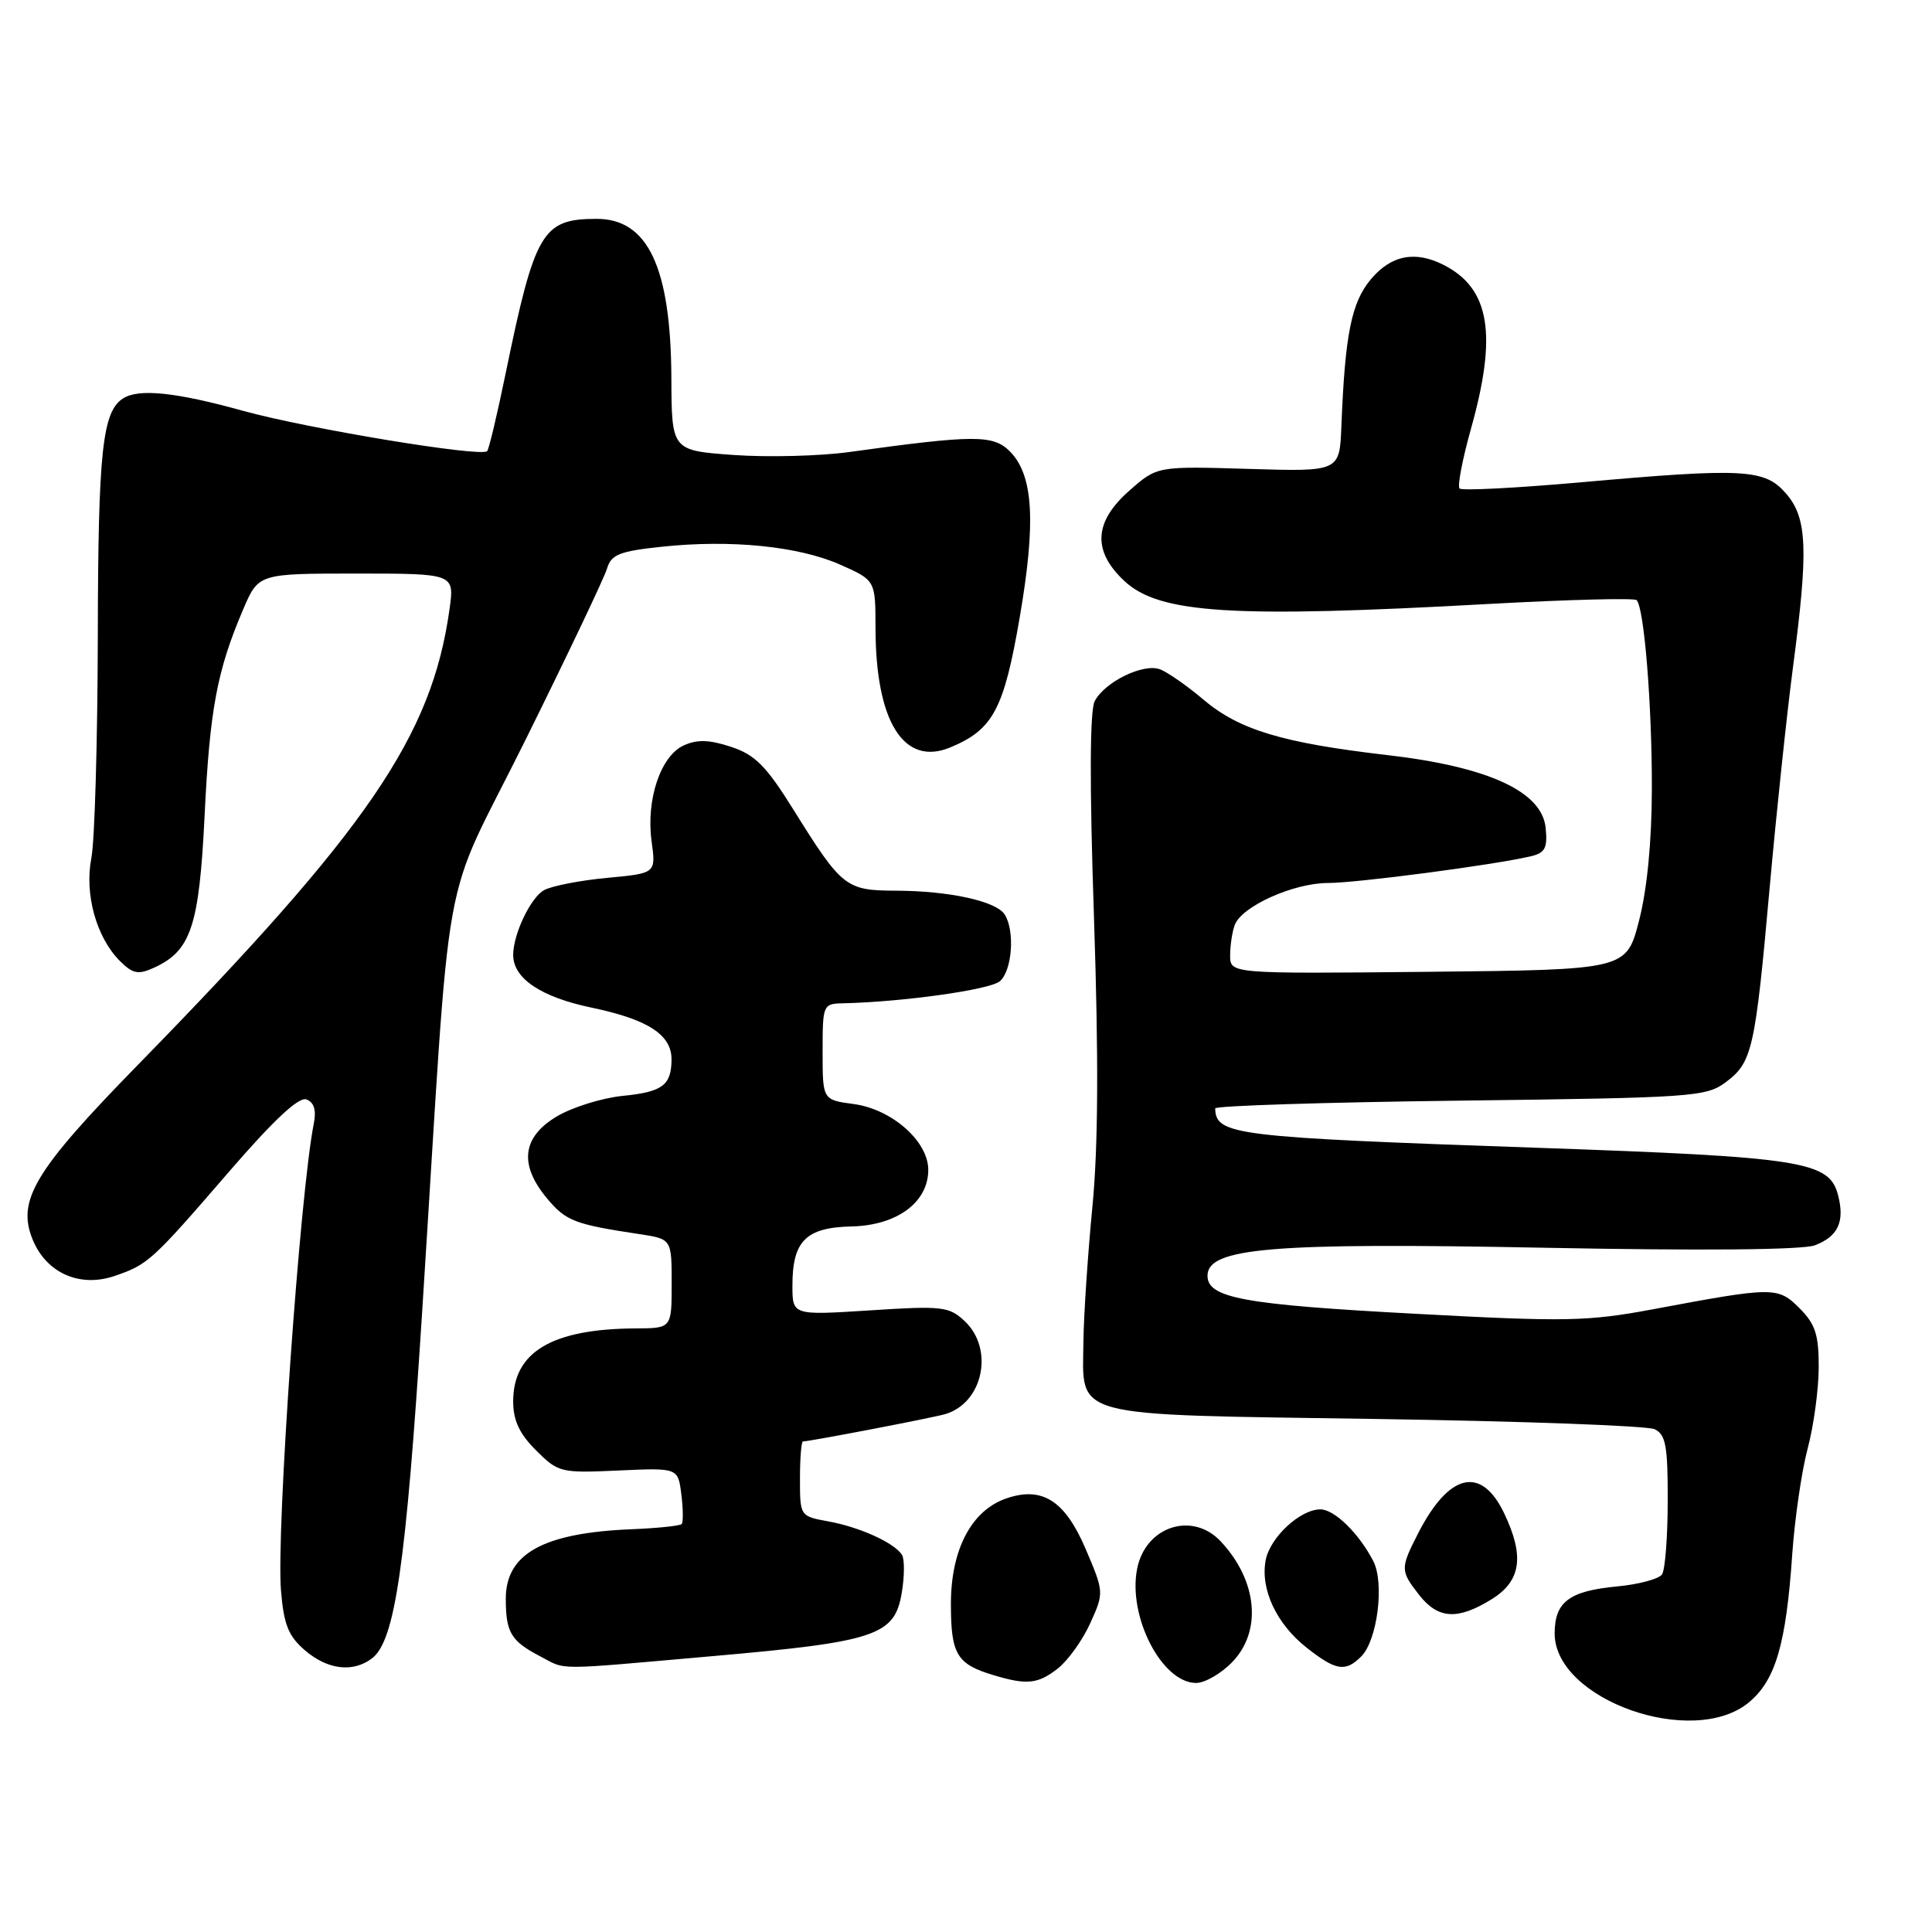 <?xml version="1.0" encoding="UTF-8" standalone="no"?>
<!DOCTYPE svg PUBLIC "-//W3C//DTD SVG 1.1//EN" "http://www.w3.org/Graphics/SVG/1.1/DTD/svg11.dtd" >
<svg xmlns="http://www.w3.org/2000/svg" xmlns:xlink="http://www.w3.org/1999/xlink" version="1.1" viewBox="0 0 256 256">
 <g >
 <path fill="currentColor"
d=" M 231.79 225.53 C 235.28 222.59 236.67 217.83 237.48 205.96 C 237.81 201.26 238.72 194.96 239.52 191.96 C 240.32 188.96 240.98 184.12 240.99 181.20 C 241.00 176.85 240.55 175.46 238.45 173.35 C 235.57 170.48 235.06 170.48 219.00 173.49 C 210.37 175.10 207.48 175.16 187.50 174.08 C 164.79 172.87 160.00 171.99 160.00 169.04 C 160.00 165.34 168.50 164.63 204.47 165.33 C 225.46 165.74 238.87 165.62 240.48 165.01 C 243.54 163.84 244.45 161.91 243.57 158.43 C 242.42 153.86 239.05 153.32 203.50 152.08 C 163.44 150.69 161.10 150.40 161.02 146.87 C 161.01 146.52 175.61 146.06 193.46 145.84 C 224.28 145.46 226.07 145.34 228.67 143.40 C 232.19 140.77 232.57 139.10 234.50 117.50 C 235.39 107.60 236.77 94.58 237.56 88.56 C 239.64 72.80 239.48 68.67 236.68 65.42 C 233.85 62.12 231.13 61.98 209.23 63.93 C 200.82 64.67 193.70 65.04 193.40 64.73 C 193.09 64.43 193.78 60.85 194.92 56.78 C 198.42 44.31 197.41 38.23 191.32 35.12 C 187.54 33.18 184.34 33.80 181.66 36.99 C 179.07 40.07 178.22 44.29 177.74 56.50 C 177.50 62.50 177.50 62.50 165.42 62.13 C 153.33 61.77 153.33 61.77 149.67 64.99 C 144.94 69.14 144.72 73.00 148.98 76.98 C 153.62 81.31 163.24 81.92 197.40 80.02 C 207.80 79.45 216.55 79.22 216.86 79.52 C 217.86 80.52 218.90 93.36 218.88 104.50 C 218.87 111.51 218.25 117.86 217.18 122.00 C 215.50 128.50 215.50 128.50 189.25 128.77 C 163.00 129.03 163.00 129.03 163.00 126.60 C 163.00 125.26 163.28 123.43 163.62 122.54 C 164.57 120.07 171.42 117.00 175.97 117.00 C 179.79 117.00 197.82 114.63 202.81 113.47 C 204.73 113.02 205.07 112.38 204.81 109.72 C 204.34 104.88 197.22 101.60 183.81 100.05 C 169.93 98.44 164.20 96.71 159.47 92.71 C 157.29 90.86 154.68 89.05 153.69 88.68 C 151.48 87.87 146.43 90.33 145.06 92.89 C 144.40 94.13 144.36 103.88 144.96 121.63 C 145.58 140.32 145.52 152.00 144.74 160.00 C 144.13 166.32 143.60 174.30 143.56 177.71 C 143.46 188.00 141.27 187.41 182.28 188.02 C 201.65 188.31 218.29 188.92 219.25 189.38 C 220.72 190.08 221.00 191.60 220.98 198.86 C 220.98 203.61 220.64 208.00 220.23 208.61 C 219.83 209.22 217.15 209.94 214.28 210.21 C 207.93 210.81 206.00 212.26 206.00 216.44 C 206.00 225.24 224.41 231.74 231.79 225.53 Z  M 140.18 221.07 C 141.53 220.01 143.46 217.31 144.47 215.07 C 146.30 211.02 146.29 210.96 143.86 205.26 C 141.11 198.81 138.07 196.89 133.28 198.57 C 128.70 200.18 126.00 205.35 126.00 212.53 C 126.00 219.23 126.77 220.51 131.69 221.98 C 136.08 223.30 137.55 223.14 140.18 221.07 Z  M 163.31 220.20 C 167.25 216.09 166.60 209.42 161.76 204.25 C 158.00 200.23 151.80 202.24 150.68 207.85 C 149.41 214.18 153.96 223.00 158.49 223.00 C 159.66 223.00 161.84 221.74 163.31 220.20 Z  M 49.28 219.75 C 52.34 217.44 53.78 207.54 55.93 173.94 C 59.94 111.26 58.11 121.33 69.69 97.92 C 75.25 86.69 80.09 76.52 80.44 75.32 C 80.99 73.48 82.09 73.04 87.65 72.45 C 96.79 71.47 105.78 72.37 111.31 74.81 C 116.00 76.89 116.00 76.89 116.01 83.19 C 116.02 95.61 119.75 101.59 125.91 99.04 C 131.58 96.69 133.02 94.00 135.11 81.85 C 137.30 69.14 136.93 62.93 133.80 59.80 C 131.59 57.59 129.09 57.60 112.50 59.90 C 108.65 60.43 101.79 60.61 97.25 60.29 C 89.00 59.70 89.00 59.70 88.96 50.10 C 88.89 35.45 85.87 29.00 79.07 29.00 C 71.86 29.00 70.88 30.66 67.01 49.43 C 65.89 54.89 64.78 59.55 64.55 59.78 C 63.73 60.60 40.80 56.81 32.22 54.44 C 23.27 51.96 18.40 51.46 16.31 52.79 C 13.56 54.54 13.00 59.81 12.96 84.32 C 12.93 98.17 12.55 111.37 12.11 113.67 C 11.17 118.48 12.76 124.20 15.89 127.34 C 17.60 129.04 18.31 129.18 20.40 128.23 C 25.31 125.99 26.39 122.75 27.11 108.09 C 27.79 94.02 28.76 88.84 32.22 80.75 C 34.25 76.00 34.25 76.00 47.24 76.00 C 60.23 76.00 60.23 76.00 59.56 80.75 C 57.21 97.55 48.76 109.91 18.33 141.04 C 4.52 155.17 2.17 159.08 4.36 164.33 C 6.20 168.71 10.59 170.64 15.19 169.07 C 19.61 167.56 20.13 167.09 30.31 155.30 C 36.28 148.39 39.60 145.29 40.61 145.68 C 41.62 146.07 41.93 147.11 41.58 148.88 C 39.75 158.05 36.59 202.99 37.23 210.74 C 37.60 215.26 38.21 216.79 40.40 218.67 C 43.40 221.25 46.75 221.66 49.28 219.75 Z  M 94.50 219.44 C 116.03 217.55 118.54 216.71 119.48 211.10 C 119.86 208.89 119.87 206.60 119.52 206.03 C 118.53 204.44 113.93 202.35 109.75 201.59 C 106.01 200.91 106.00 200.89 106.00 195.95 C 106.00 193.23 106.18 191.00 106.39 191.00 C 107.26 191.00 123.63 187.86 125.24 187.38 C 130.29 185.89 131.77 178.72 127.79 175.02 C 125.75 173.12 124.80 173.01 115.29 173.63 C 105.00 174.29 105.00 174.29 105.00 170.34 C 105.00 164.43 106.79 162.64 112.85 162.51 C 118.86 162.37 123.00 159.31 123.00 155.01 C 123.00 151.22 118.18 146.97 113.11 146.29 C 109.00 145.74 109.00 145.74 109.00 139.37 C 109.00 133.10 109.04 133.00 111.75 132.94 C 119.66 132.76 131.12 131.15 132.47 130.03 C 134.11 128.66 134.51 123.35 133.13 121.18 C 132.01 119.41 125.81 118.05 118.75 118.02 C 112.07 118.00 111.57 117.61 105.12 107.26 C 101.52 101.48 100.05 100.01 96.87 98.96 C 93.99 98.01 92.38 97.96 90.60 98.77 C 87.53 100.17 85.59 105.96 86.34 111.48 C 86.92 115.72 86.92 115.72 80.47 116.32 C 76.92 116.65 73.16 117.38 72.11 117.94 C 70.33 118.89 68.00 123.77 68.00 126.54 C 68.00 129.65 71.68 132.12 78.40 133.52 C 85.87 135.08 89.01 137.12 88.98 140.40 C 88.96 143.82 87.77 144.69 82.50 145.21 C 79.75 145.49 75.81 146.72 73.75 147.95 C 69.16 150.70 68.75 154.36 72.53 158.85 C 75.00 161.79 76.16 162.24 84.75 163.53 C 89.00 164.18 89.00 164.18 89.00 170.09 C 89.00 176.00 89.00 176.00 84.25 176.02 C 73.13 176.08 68.00 179.13 68.00 185.69 C 68.00 188.21 68.82 189.98 71.03 192.18 C 73.97 195.12 74.29 195.20 81.95 194.85 C 89.84 194.49 89.84 194.49 90.28 198.00 C 90.52 199.92 90.54 201.70 90.33 201.94 C 90.12 202.18 87.15 202.49 83.73 202.63 C 71.96 203.11 66.99 205.87 67.02 211.90 C 67.03 216.31 67.72 217.45 71.52 219.44 C 75.17 221.34 72.99 221.33 94.50 219.44 Z  M 180.37 219.49 C 182.51 217.35 183.47 209.77 181.97 206.86 C 180.07 203.18 176.82 200.00 174.96 200.00 C 172.28 200.00 168.29 203.70 167.71 206.73 C 166.98 210.57 169.13 215.17 173.13 218.32 C 177.01 221.38 178.27 221.59 180.37 219.49 Z  M 197.63 211.92 C 201.55 209.50 202.03 206.23 199.32 200.54 C 196.28 194.17 192.00 195.16 187.89 203.21 C 185.53 207.84 185.54 208.14 188.07 211.37 C 190.57 214.54 193.15 214.69 197.63 211.92 Z "/>
</g>
</svg>